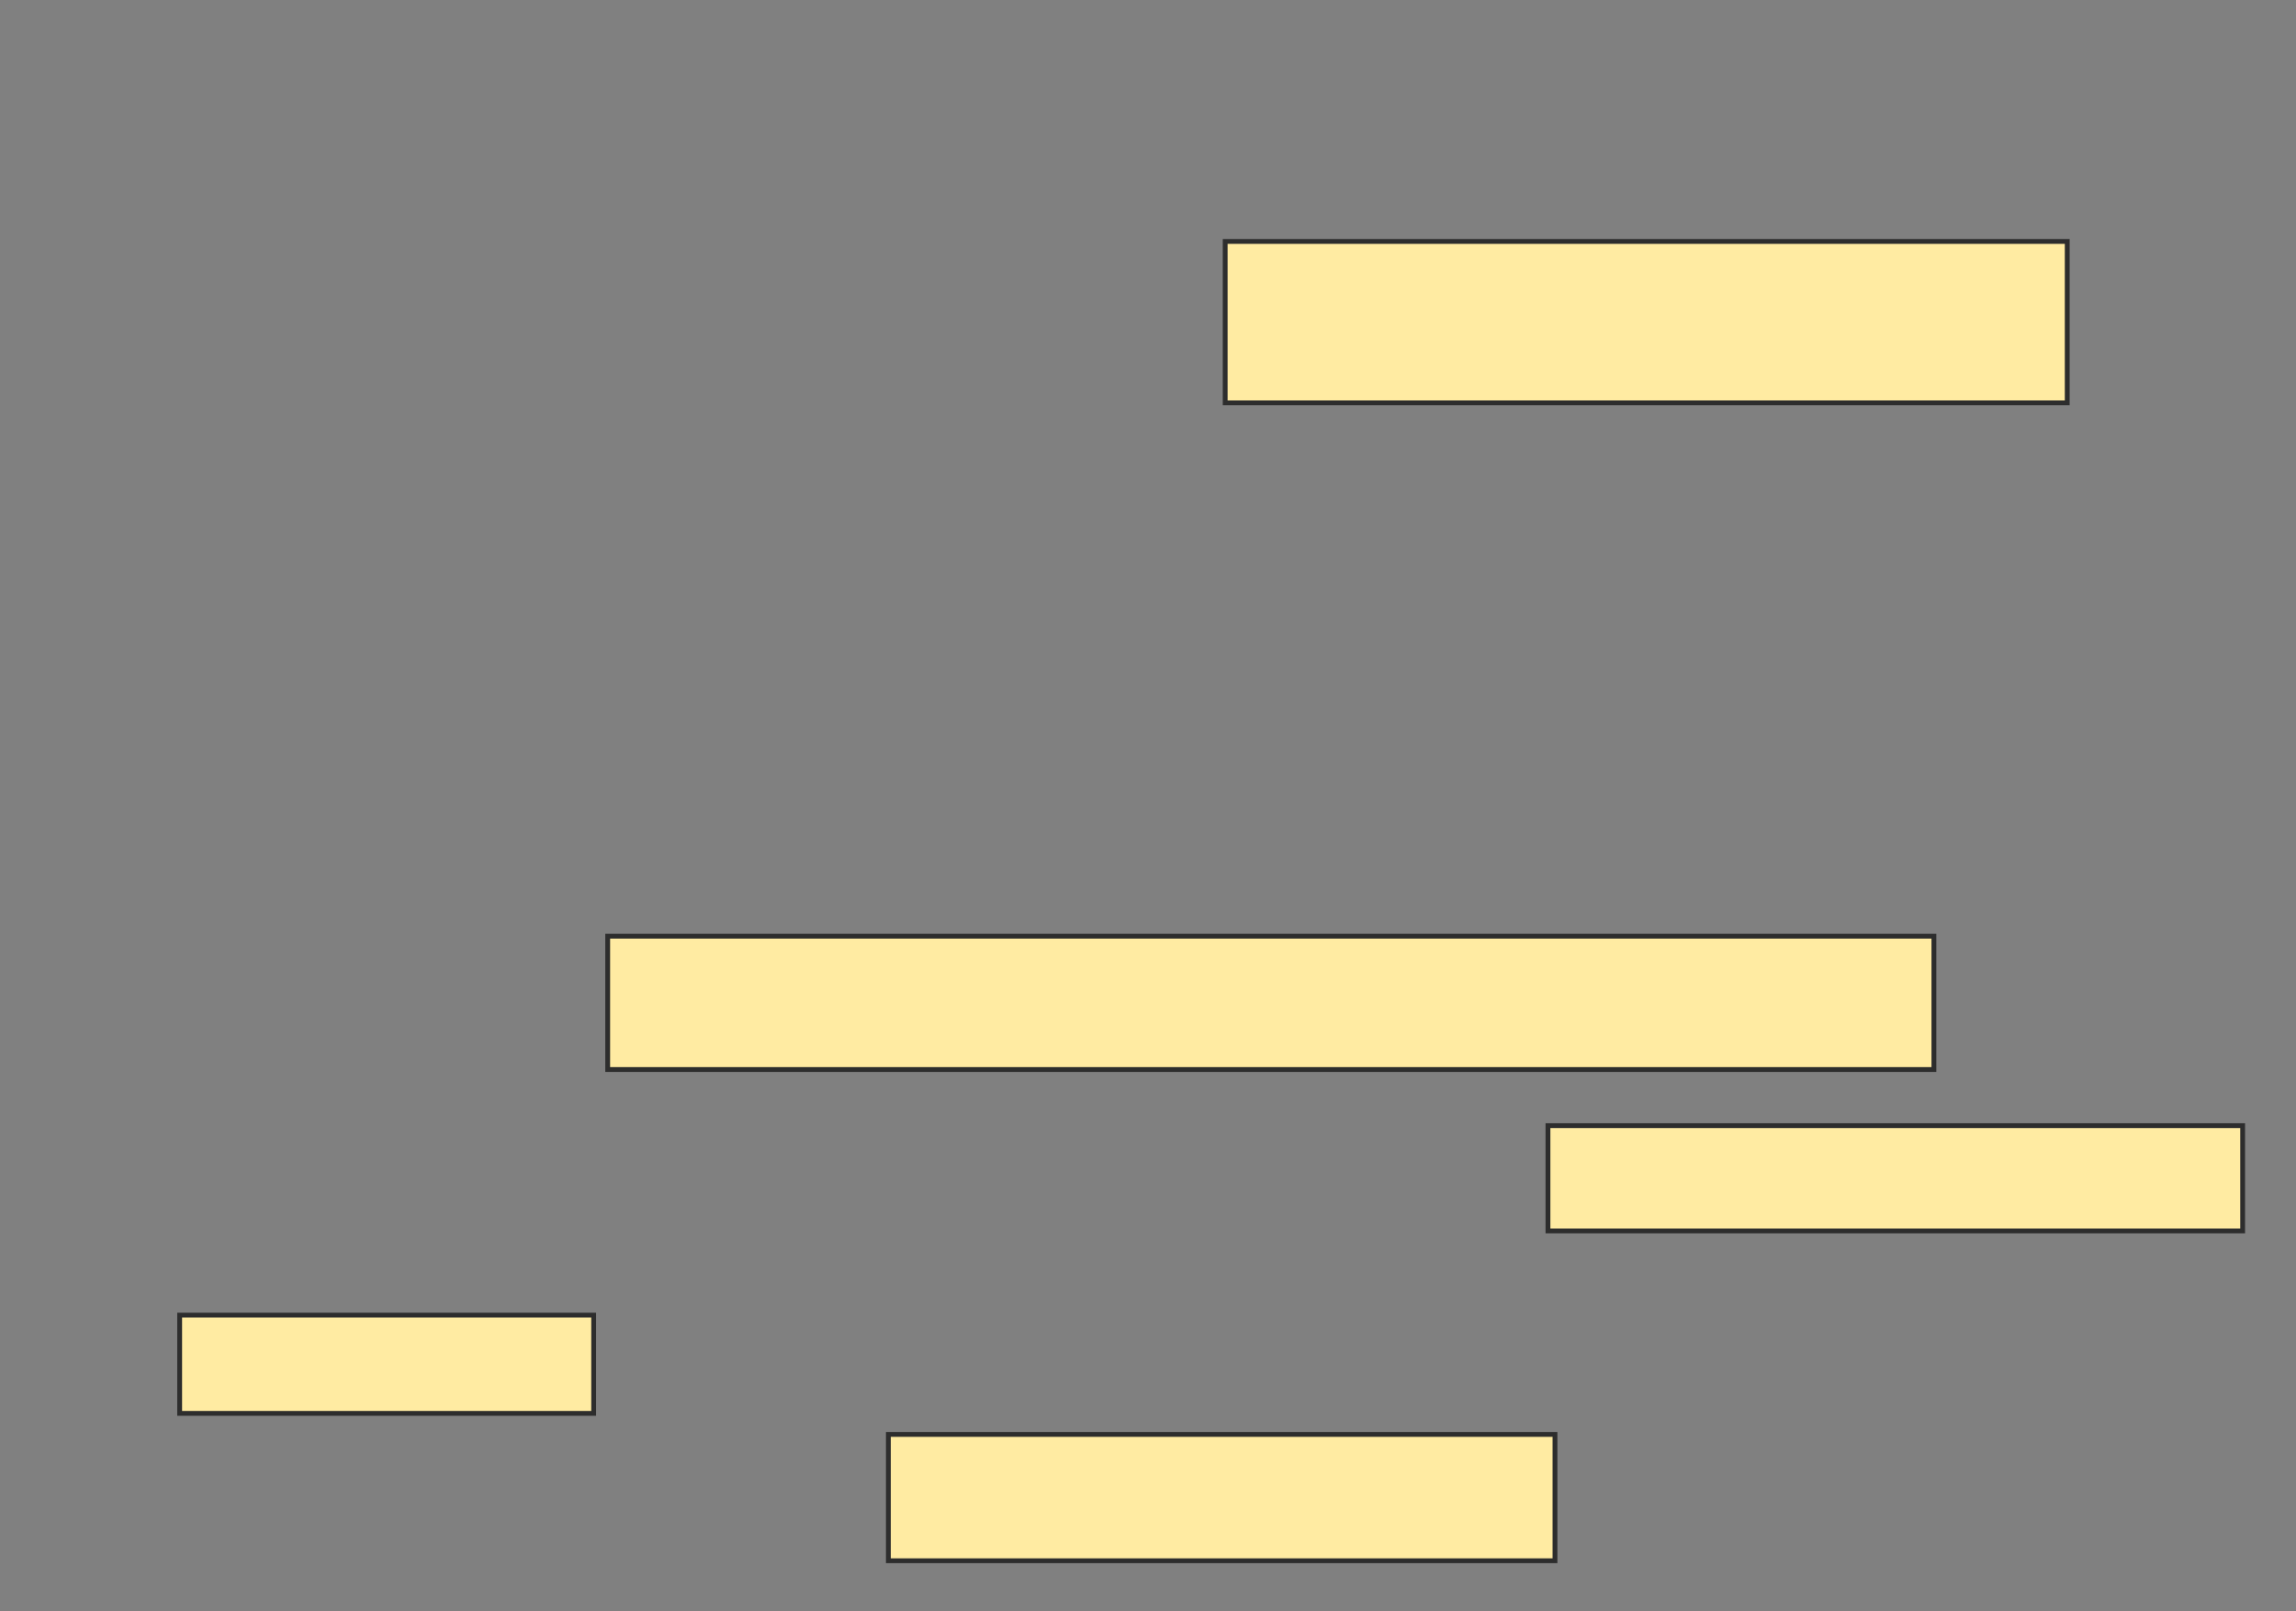 <svg height="334" width="476" xmlns="http://www.w3.org/2000/svg">
 <rect width="100%" height="100%" fill="#808080" stroke="none"/>
 <!-- Created with Image Occlusion Enhanced -->
 <g>
  <title>Labels</title>
 </g>
 <g>
  <title>Masks</title>
  <rect fill="#FFEBA2" height="33.459" id="23d800f51a734557a26a37d6f2803b82-oa-1" stroke="#2D2D2D" width="174.569" x="254.002" y="50.052"/>
  <rect fill="#FFEBA2" height="27.64" id="23d800f51a734557a26a37d6f2803b82-oa-2" stroke="#2D2D2D" stroke-dasharray="null" stroke-linecap="null" stroke-linejoin="null" width="274.946" x="125.985" y="194.071"/>
  <rect fill="#FFEBA2" height="21.821" id="23d800f51a734557a26a37d6f2803b82-oa-3" stroke="#2D2D2D" stroke-dasharray="null" stroke-linecap="null" stroke-linejoin="null" width="144.019" x="320.92" y="233.349"/>
  <rect fill="#FFEBA2" height="20.366" id="23d800f51a734557a26a37d6f2803b82-oa-4" stroke="#2D2D2D" stroke-dasharray="null" stroke-linecap="null" stroke-linejoin="null" width="85.83" x="37.246" y="272.627"/>
  <rect fill="#FFEBA2" height="26.185" id="23d800f51a734557a26a37d6f2803b82-oa-5" stroke="#2D2D2D" stroke-dasharray="null" stroke-linecap="null" stroke-linejoin="null" width="138.2" x="184.175" y="297.358"/>
 </g>
</svg>